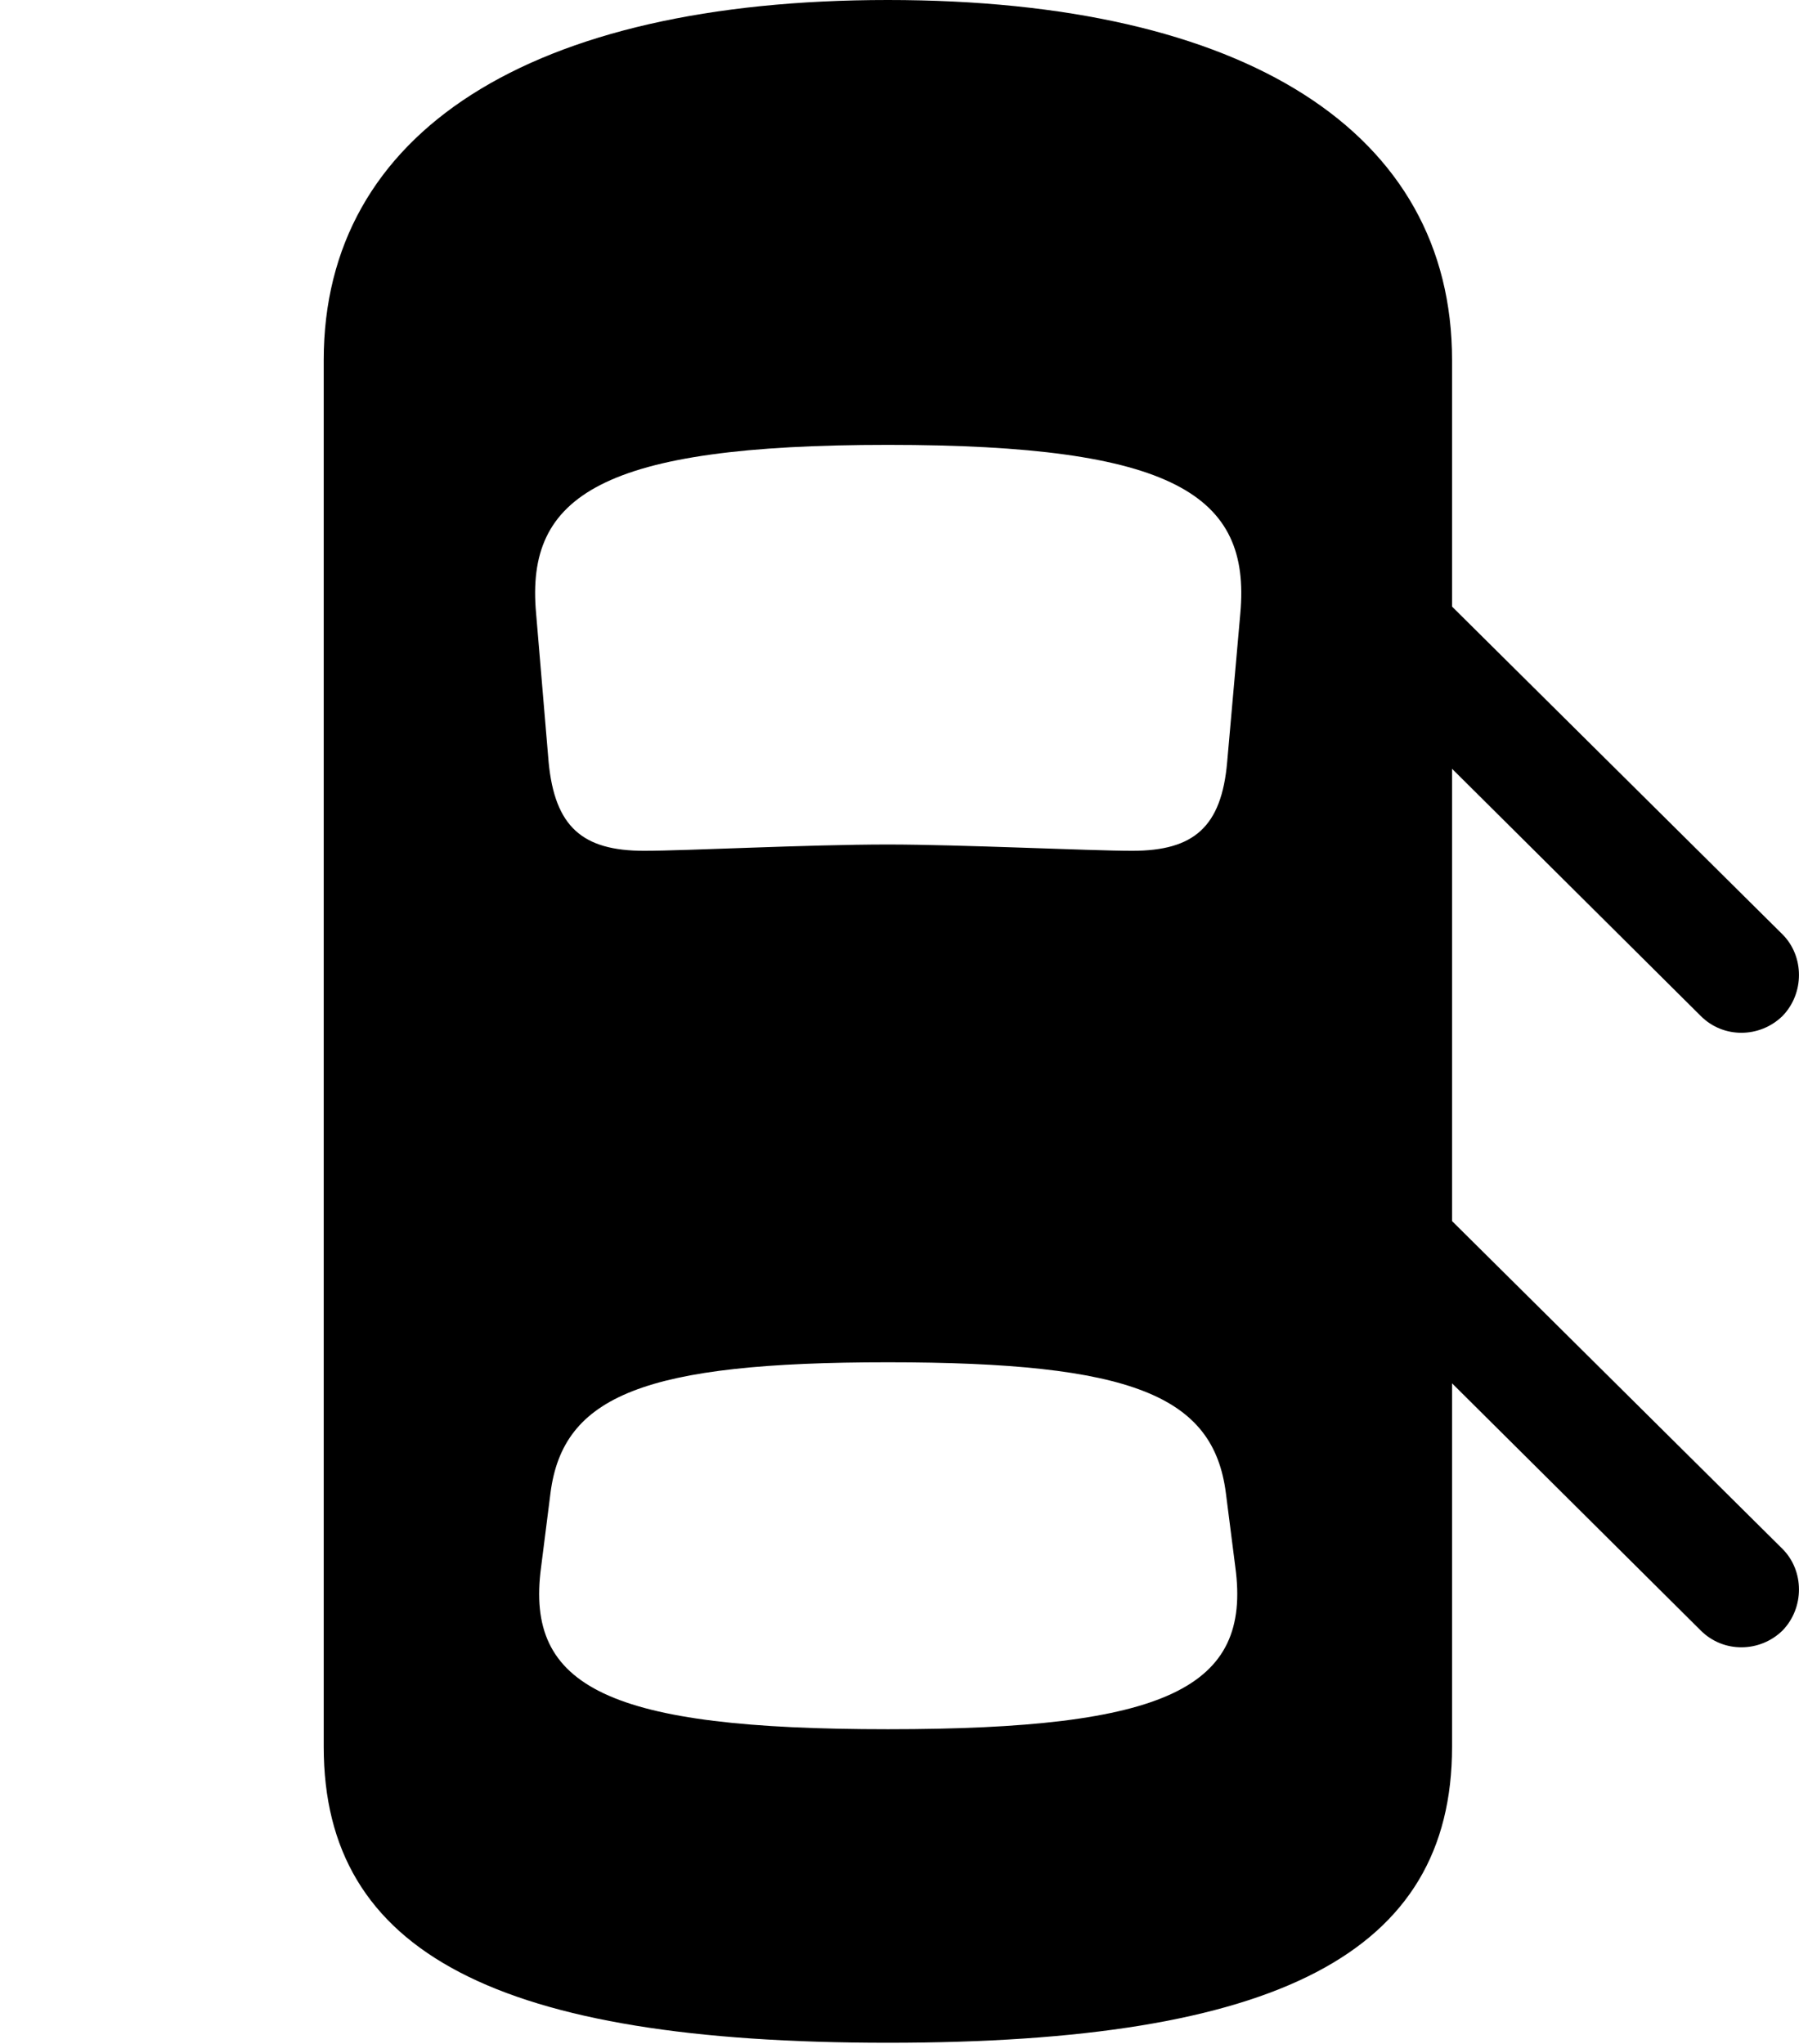 <svg version="1.1" xmlns="http://www.w3.org/2000/svg" xmlns:xlink="http://www.w3.org/1999/xlink" width="27.964" height="31.768" viewBox="0 0 27.964 31.768">
 <g>
  <rect height="31.768" opacity="0" width="27.964" x="0" y="0"/>
  <path d="M13.801 31.748C19.856 31.748 22.571 30.361 22.571 27.148L22.571 5.596C22.571 2.051 19.358 0 13.801 0C8.245 0 5.032 2.051 5.032 5.596L5.032 27.148C5.032 30.361 7.747 31.748 13.801 31.748ZM13.801 13.125C12.551 13.125 10.666 13.223 10.012 13.223C9.055 13.223 8.625 12.852 8.528 11.846L8.333 9.531C8.166 7.695 9.358 6.914 13.801 6.914C18.254 6.914 19.446 7.695 19.28 9.531L19.075 11.846C18.987 12.852 18.557 13.223 17.6 13.223C16.946 13.223 14.934 13.125 13.801 13.125ZM13.801 26.875C9.465 26.875 8.157 26.23 8.411 24.355L8.557 23.203C8.752 21.689 10.022 21.172 13.801 21.172C17.59 21.172 18.86 21.689 19.055 23.203L19.202 24.355C19.456 26.23 18.147 26.875 13.801 26.875ZM21.78 8.643L21.78 11.162L26.438 15.791C26.79 16.143 27.356 16.133 27.707 15.791C28.049 15.44 28.049 14.863 27.707 14.521ZM21.78 18.193L21.78 20.713L26.438 25.342C26.79 25.693 27.356 25.684 27.707 25.342C28.049 24.99 28.049 24.414 27.707 24.072Z" fill="currentColor"/>
 </g>
</svg>
